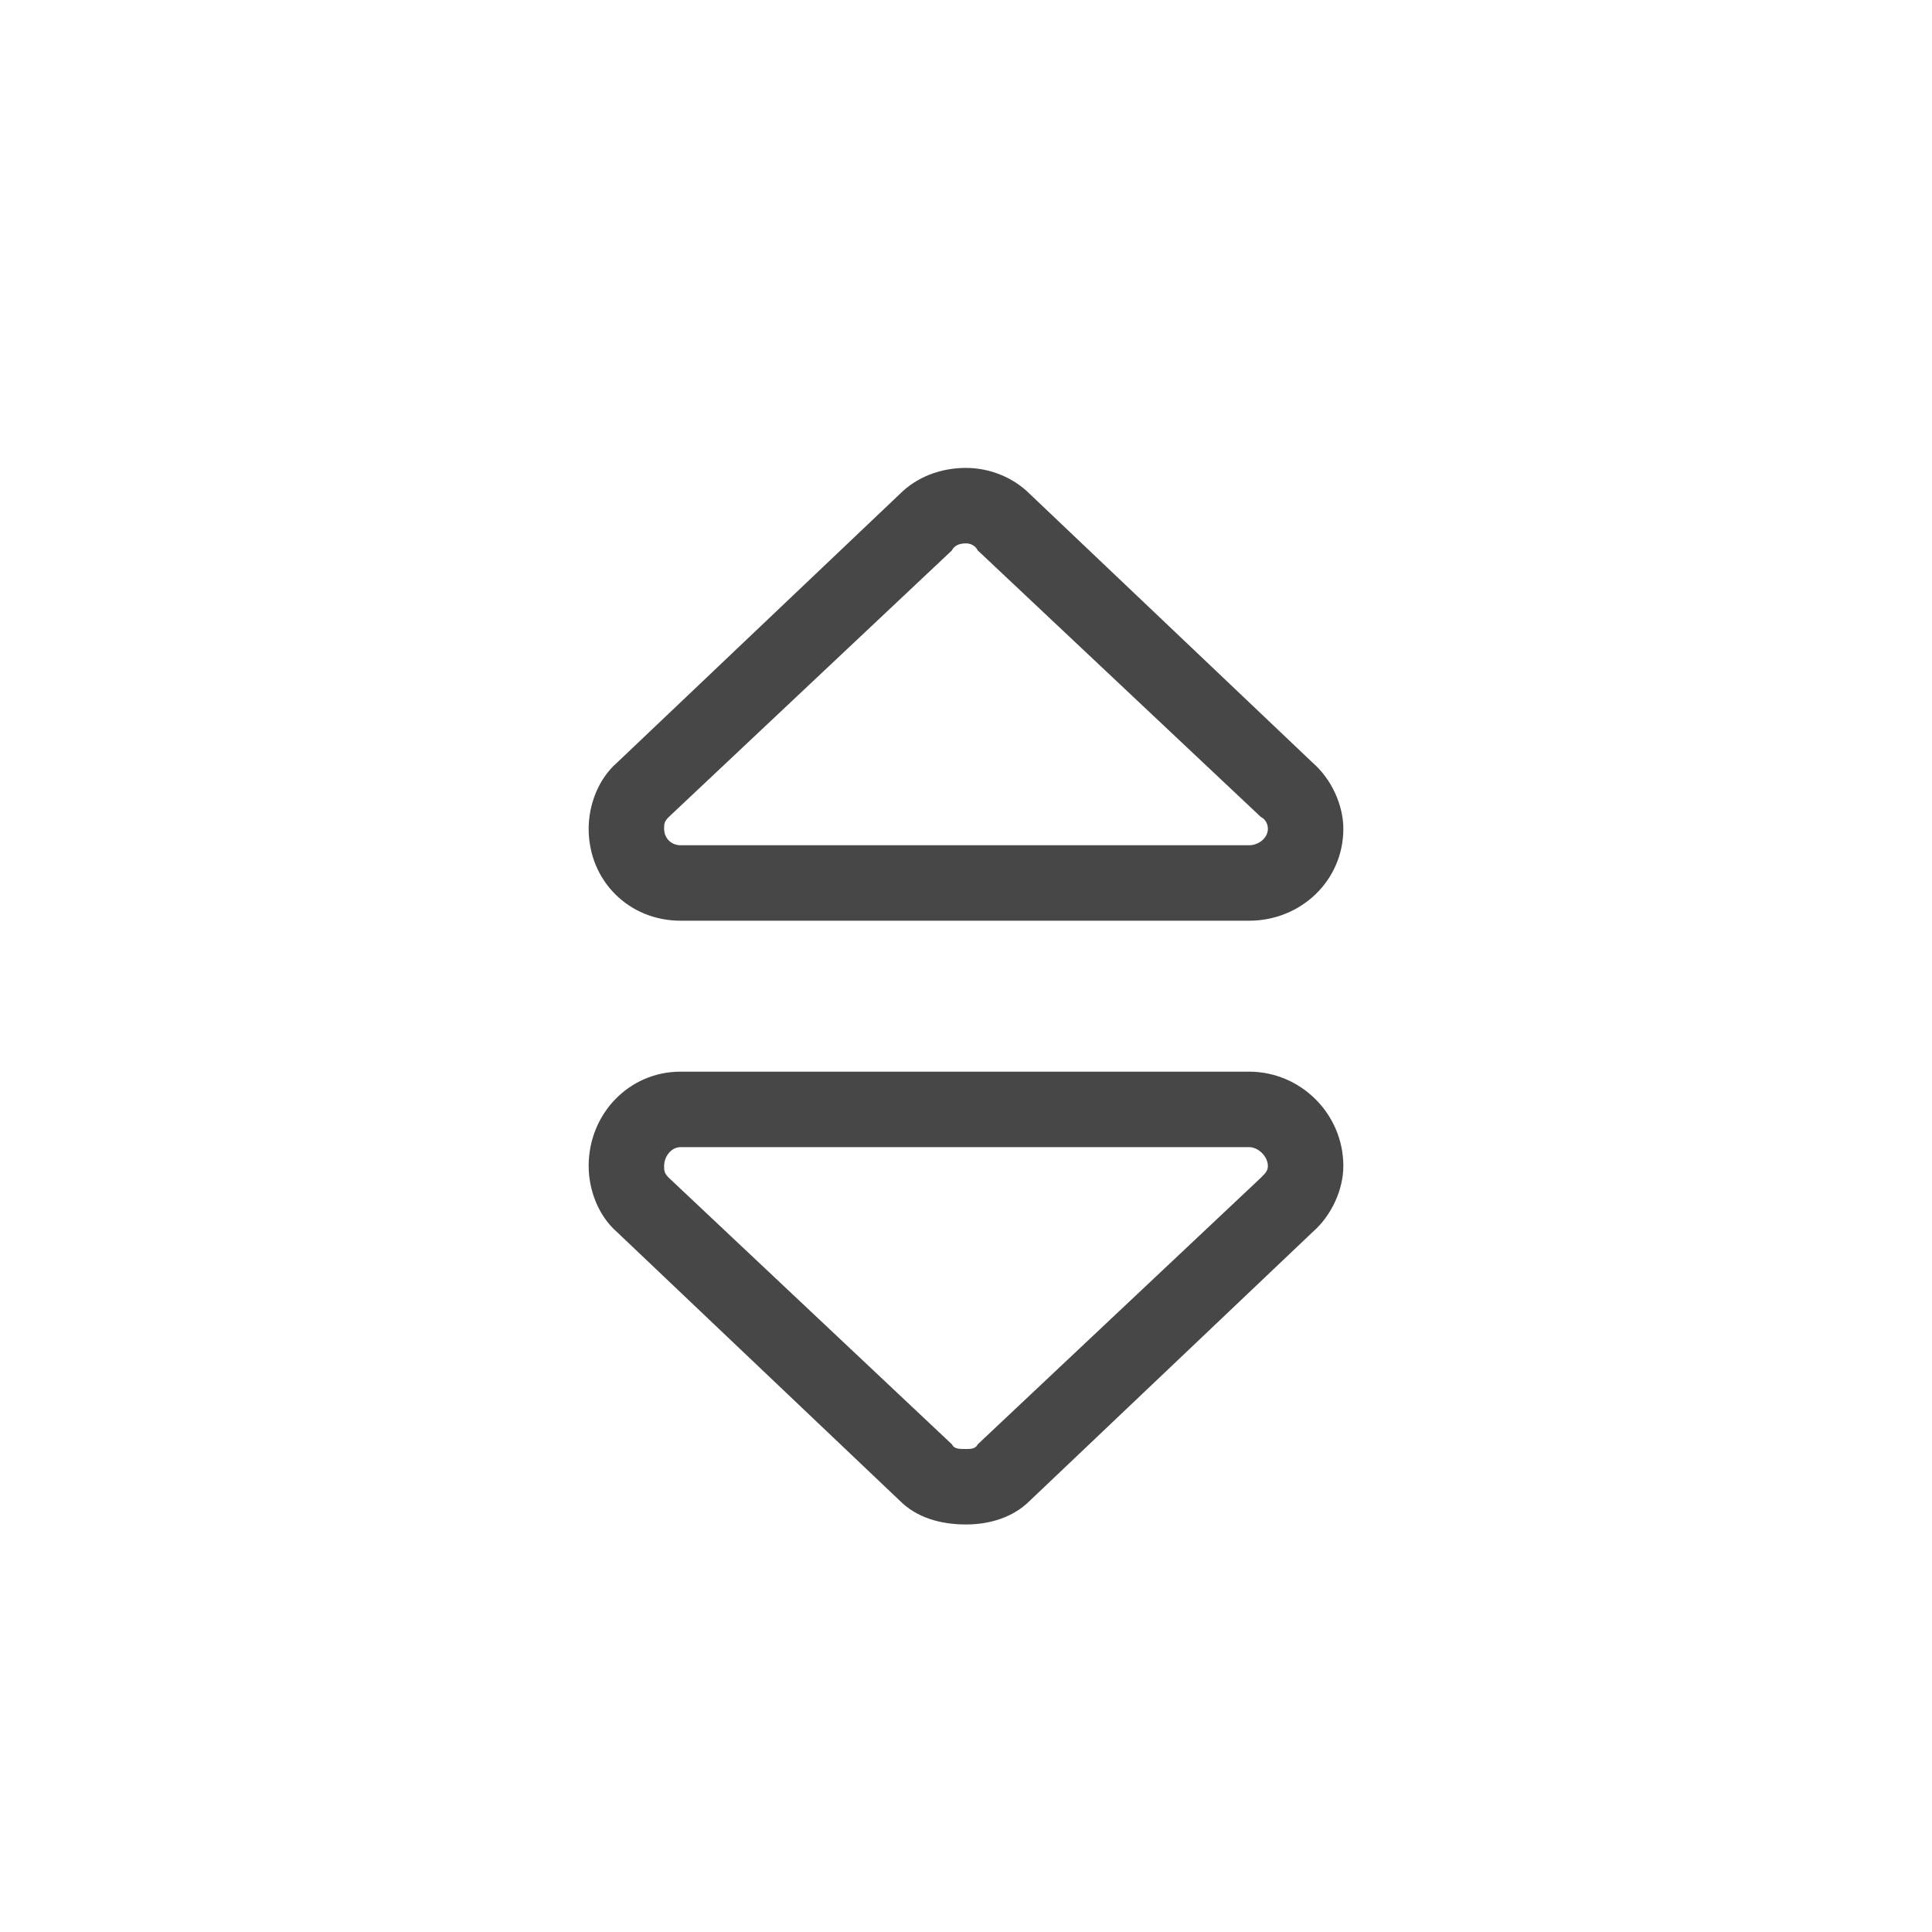 <svg width="32" height="32" viewBox="0 0 32 32" fill="none" xmlns="http://www.w3.org/2000/svg">
<g id="standalone / md / sort-md / regular">
<path id="icon" d="M11.078 13.531C11 13.609 11 13.648 11 13.727C11 13.883 11.117 14 11.273 14H20.688C20.844 14 21 13.883 21 13.727C21 13.648 20.961 13.57 20.883 13.531L16.195 9.117C16.156 9.039 16.078 9 16 9C15.883 9 15.805 9.039 15.766 9.117L11.078 13.531ZM10.219 12.633L14.906 8.18C15.18 7.906 15.57 7.75 16 7.75C16.391 7.75 16.781 7.906 17.055 8.18L21.742 12.633C22.055 12.906 22.25 13.336 22.25 13.727C22.25 14.586 21.547 15.25 20.688 15.25H11.273C10.414 15.25 9.75 14.586 9.75 13.727C9.75 13.336 9.906 12.906 10.219 12.633ZM11.078 19.508L15.766 23.922C15.805 24 15.883 24 16 24C16.078 24 16.156 24 16.195 23.922L20.883 19.508C20.961 19.43 21 19.391 21 19.312C21 19.156 20.844 19 20.688 19H11.273C11.117 19 11 19.156 11 19.312C11 19.391 11 19.43 11.078 19.508ZM10.219 20.406C9.906 20.133 9.75 19.703 9.75 19.312C9.75 18.453 10.414 17.75 11.273 17.75H20.688C21.547 17.75 22.25 18.453 22.25 19.312C22.25 19.703 22.055 20.133 21.742 20.406L17.055 24.859C16.781 25.133 16.391 25.25 16 25.25C15.57 25.25 15.18 25.133 14.906 24.859L10.219 20.406Z" fill="black" fill-opacity="0.72"/>
</g>
</svg>
